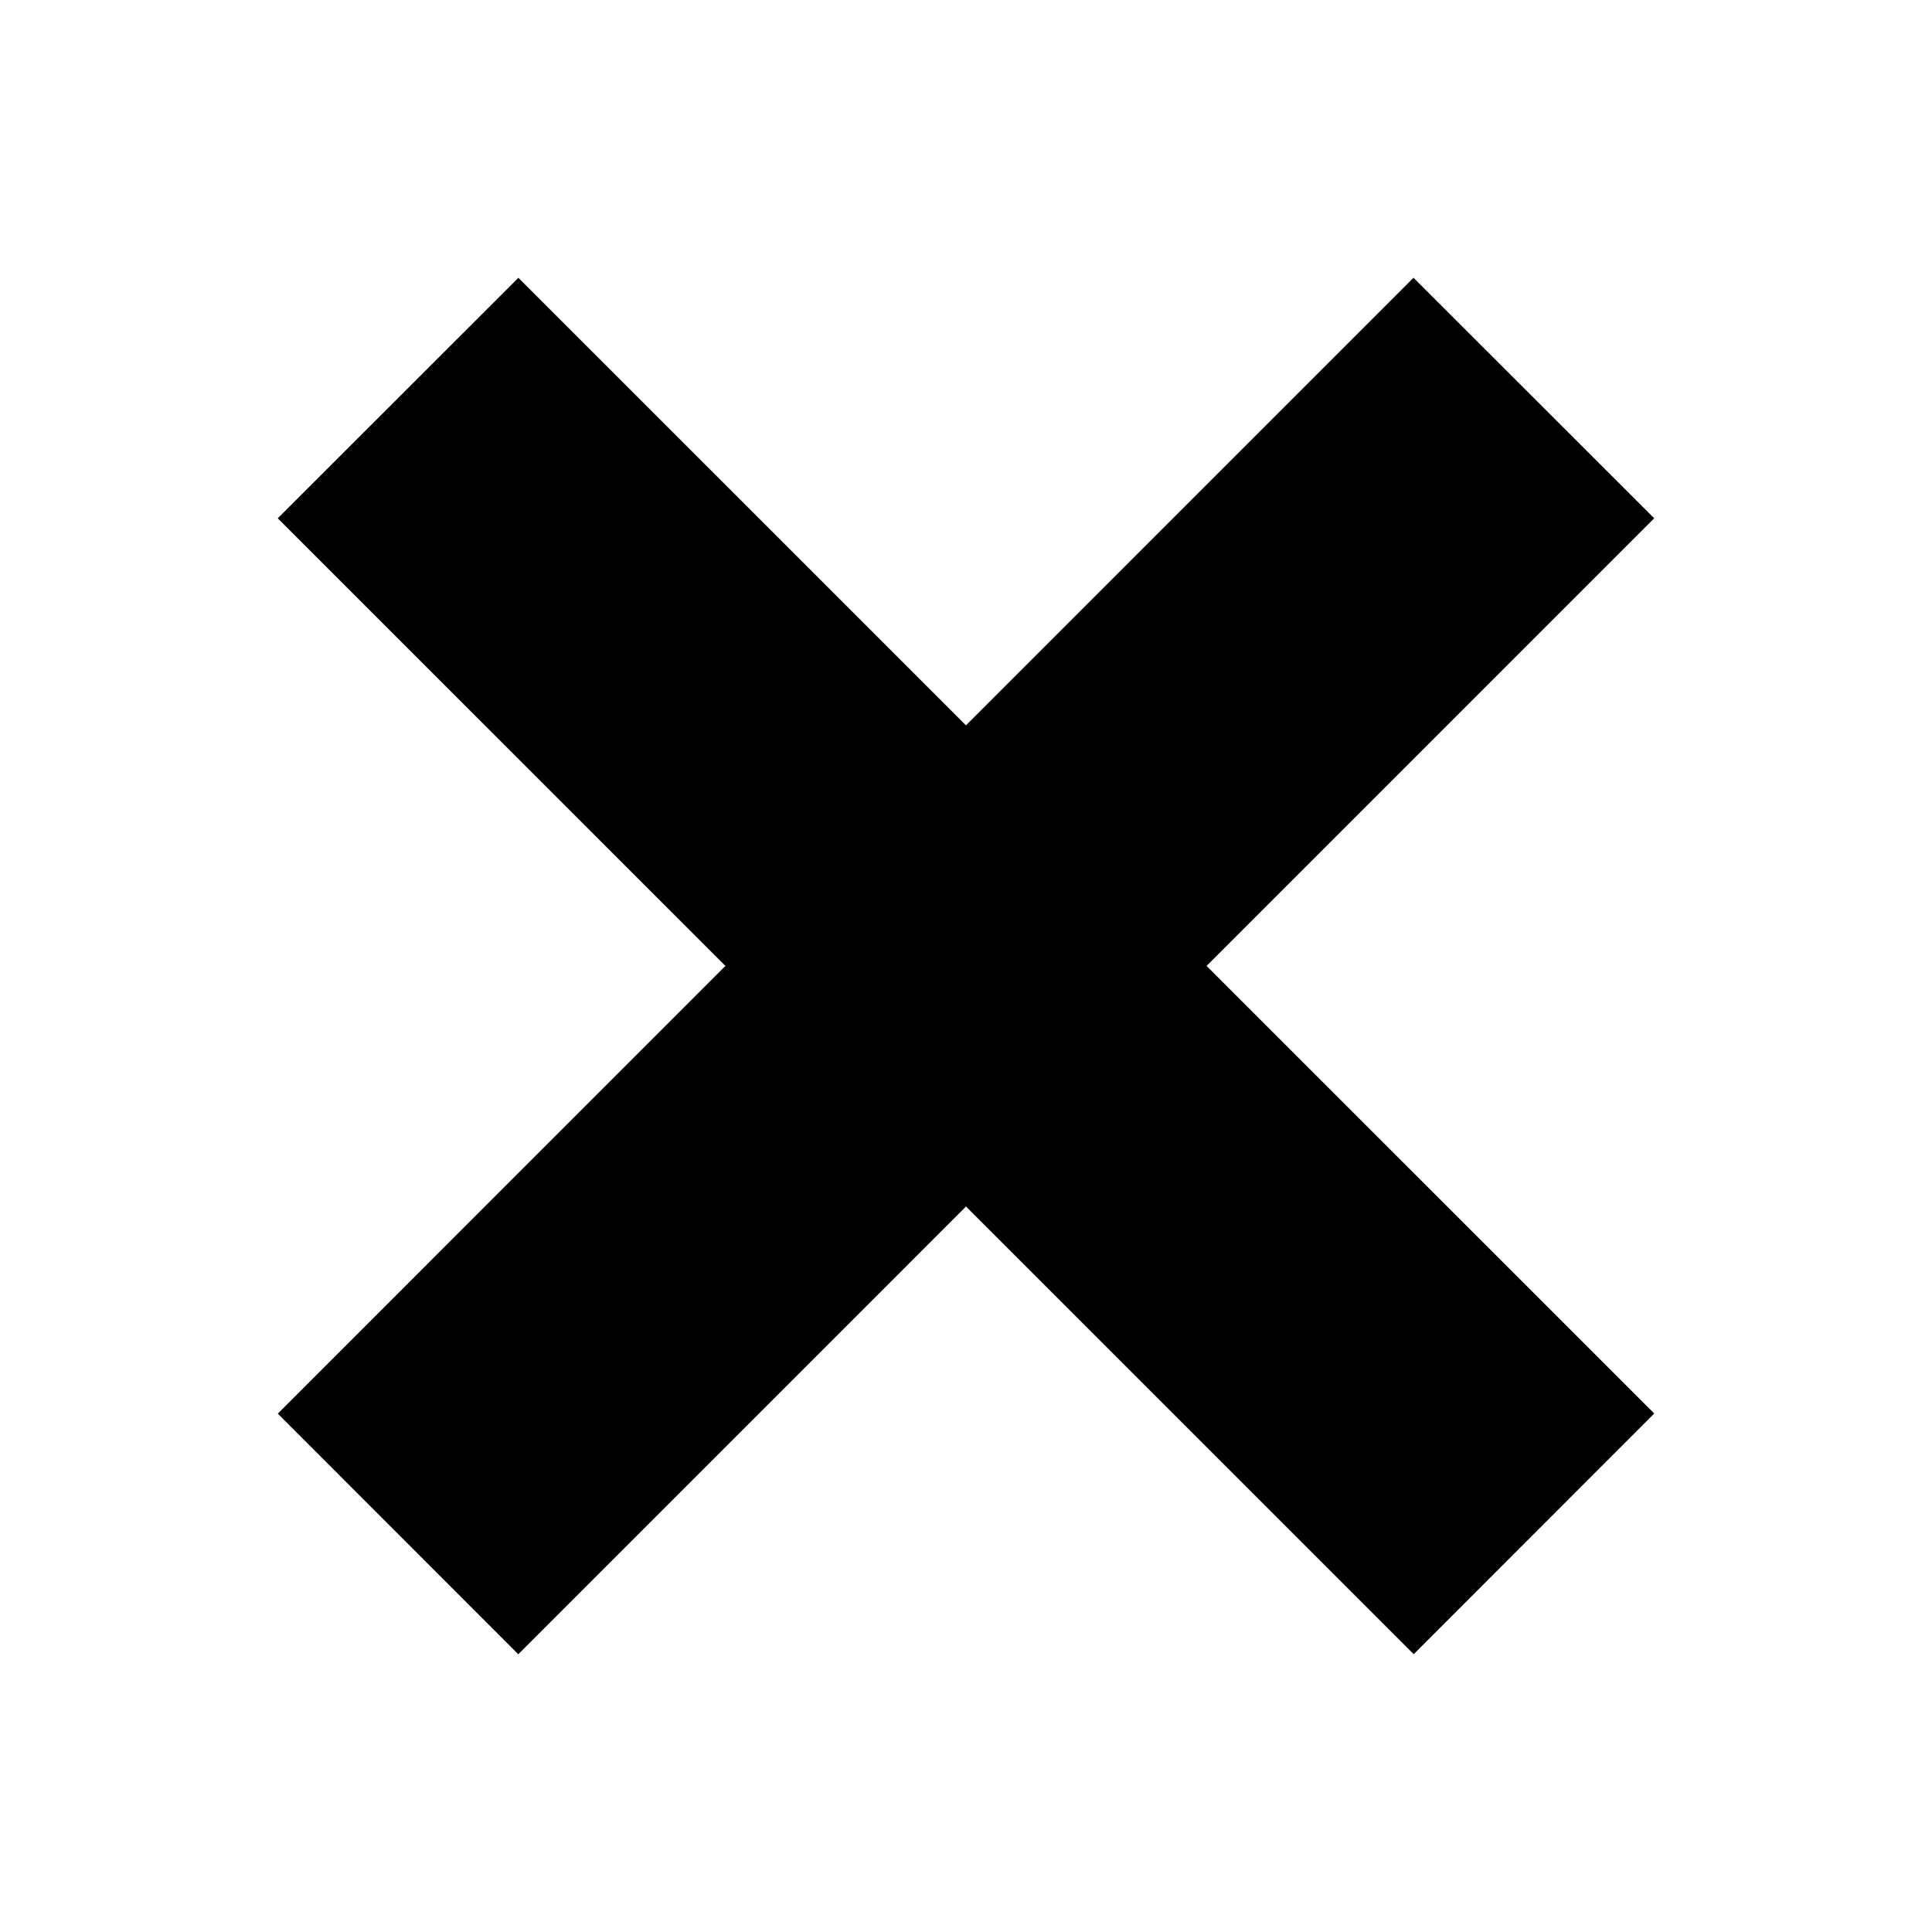 <svg xmlns="http://www.w3.org/2000/svg" width="512" height="512" viewBox="0 0 512 512"><path d="M438.393 374.595L319.757 255.977l118.62-118.63-63.782-63.74-118.6 118.618-118.62-118.603-63.768 63.73 118.64 118.63L73.62 374.626l63.73 63.768 118.65-118.66 118.65 118.645"/></svg>